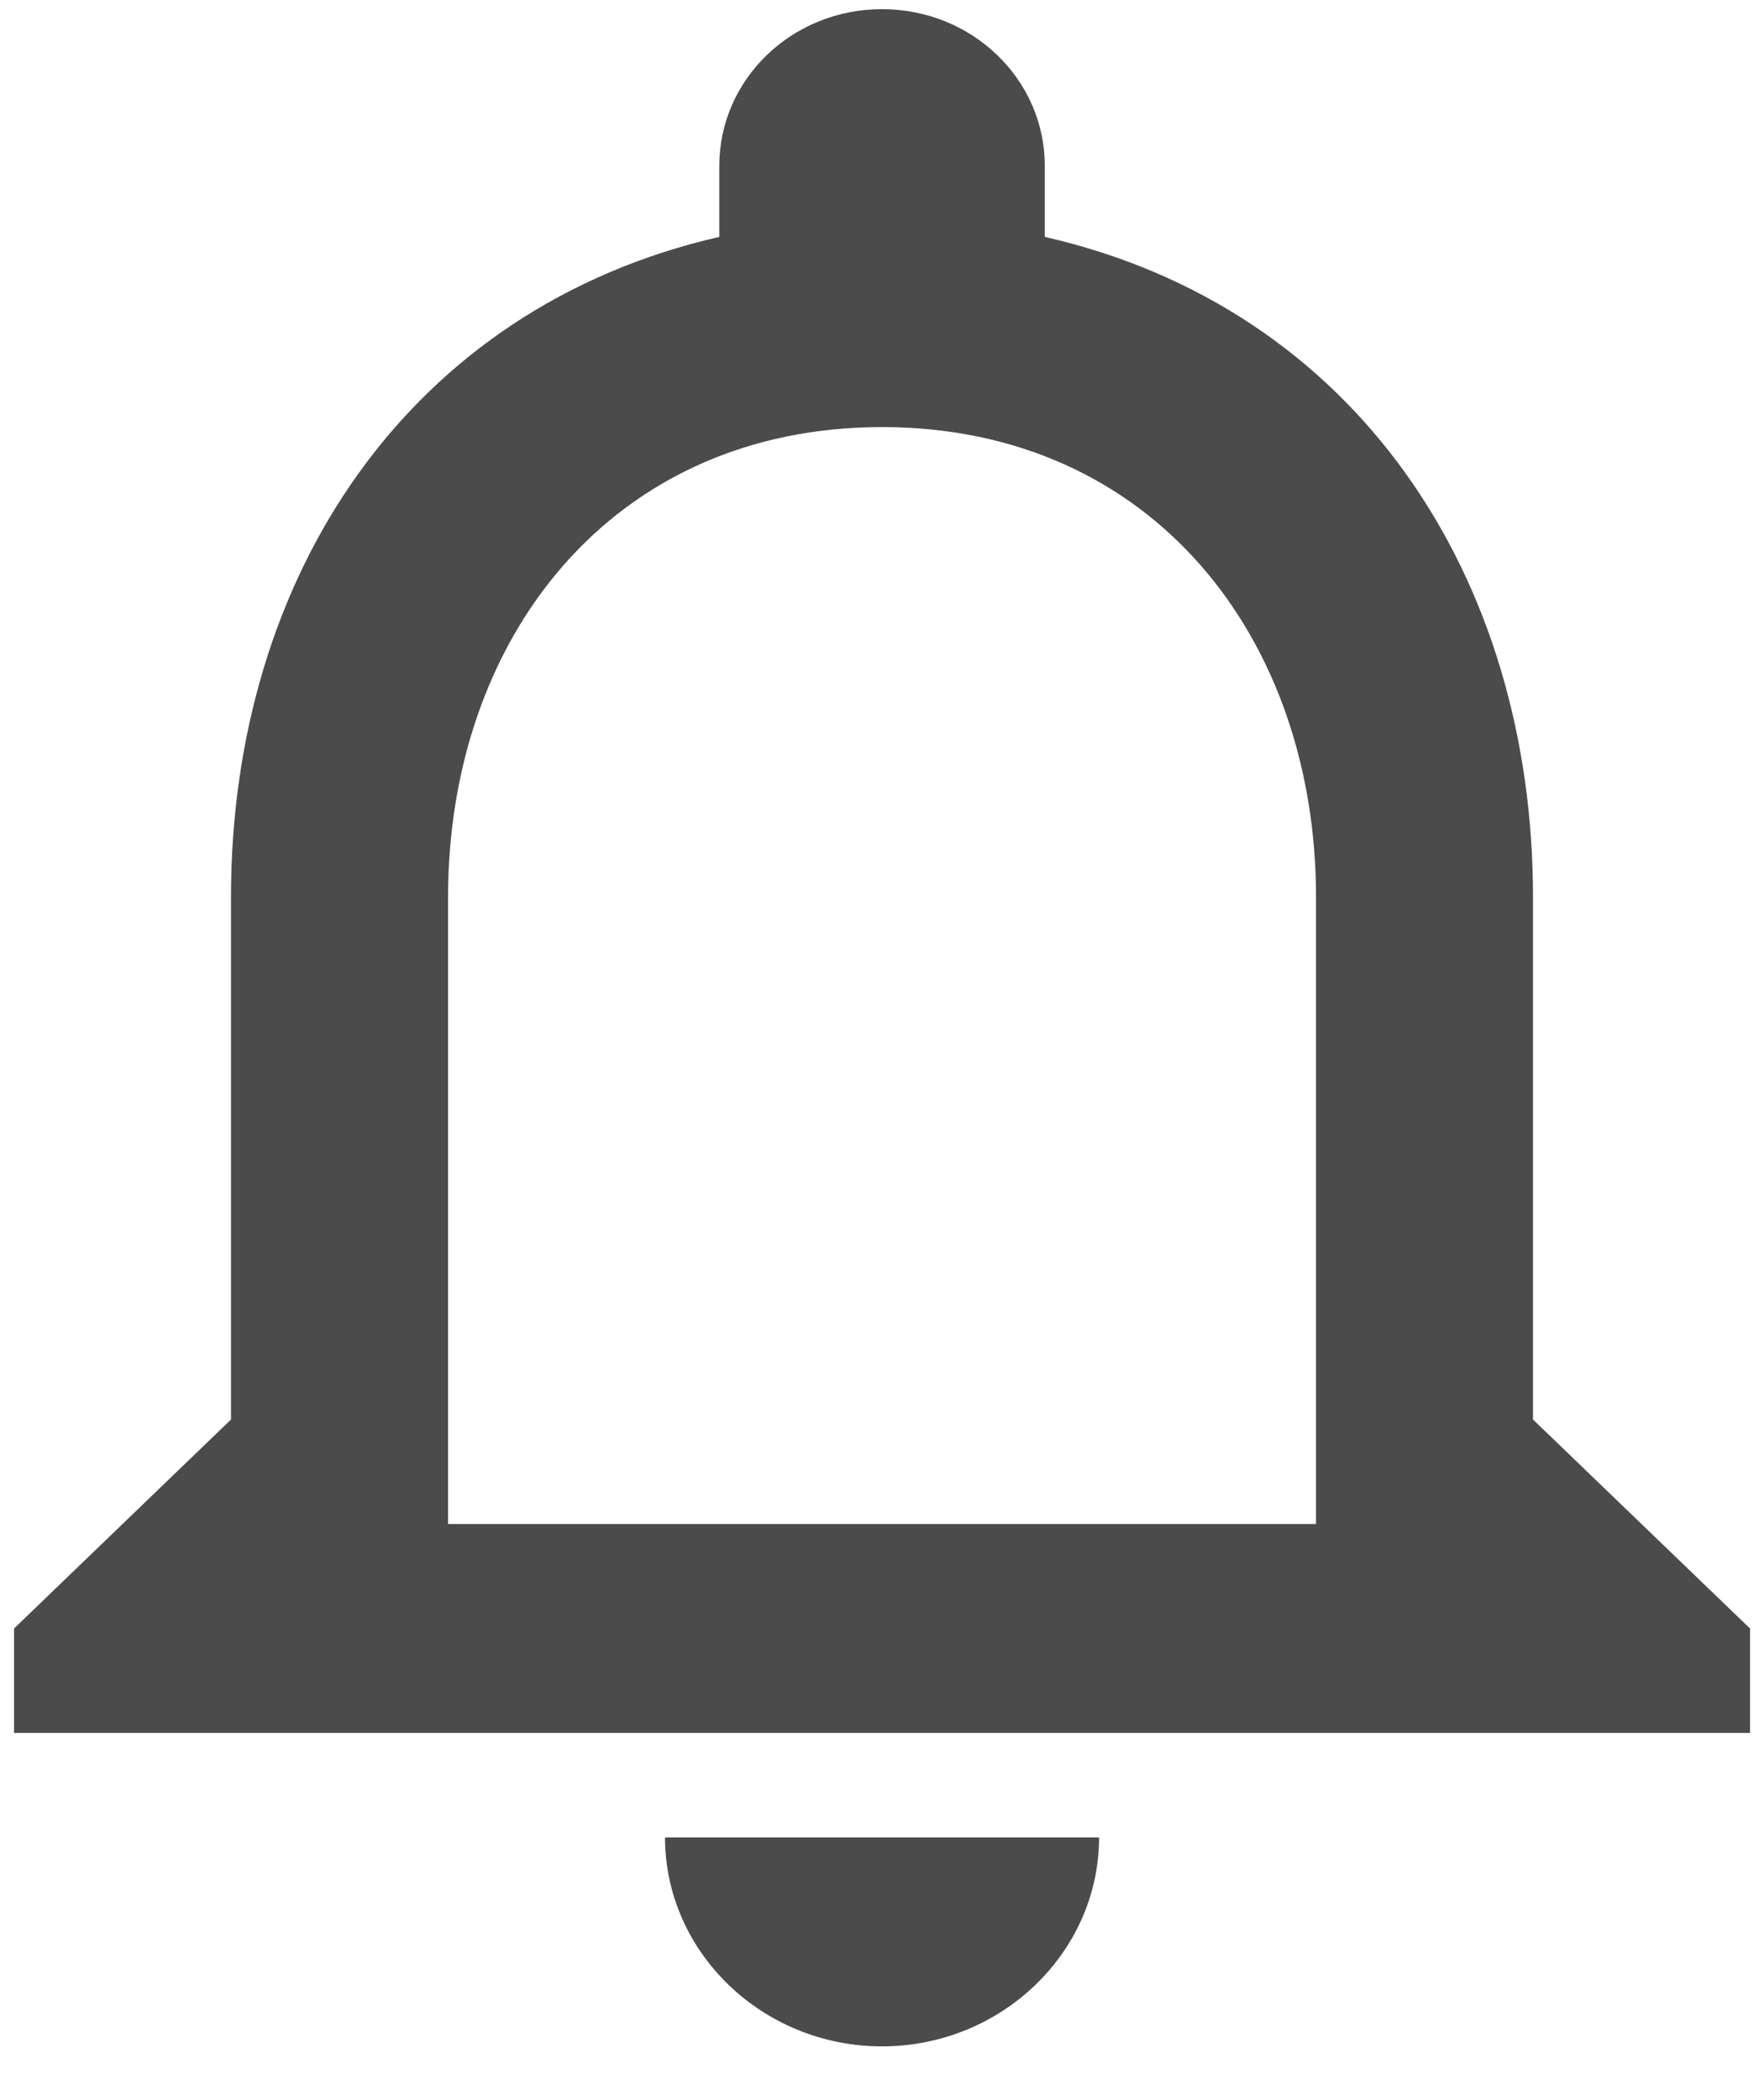 <svg width="21" height="25" viewBox="0 0 21 25" fill="#4B4B4B" xmlns="http://www.w3.org/2000/svg">
<path d="M10.5 24.36C11.921 24.36 13.084 23.241 13.084 21.873H7.917C7.917 23.241 9.079 24.36 10.5 24.36ZM18.25 16.898V10.68C18.25 6.862 16.145 3.666 12.438 2.82V1.975C12.438 0.943 11.572 0.109 10.5 0.109C9.428 0.109 8.563 0.943 8.563 1.975V2.82C4.869 3.666 2.75 6.85 2.75 10.68V16.898L0.167 19.386V20.629H20.834V19.386L18.25 16.898ZM15.667 18.142H5.334V10.68C5.334 7.596 7.284 5.084 10.5 5.084C13.717 5.084 15.667 7.596 15.667 10.68V18.142Z" />
</svg>
